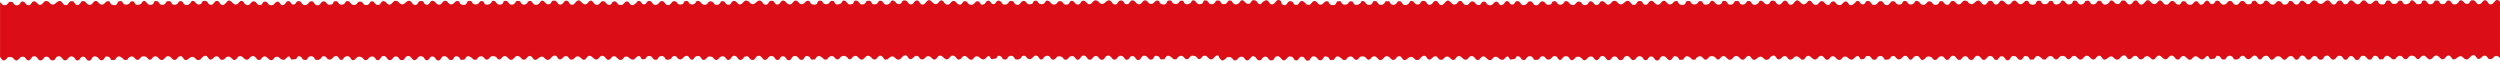 <?xml version="1.0" encoding="UTF-8"?>
<svg id="Capa_2" data-name="Capa 2" xmlns="http://www.w3.org/2000/svg" viewBox="0 0 3753.59 91.04">
  <defs>
    <style>
      .cls-1 {
        fill: #db0e17;
      }
    </style>
  </defs>
  <g id="Capa_1-2" data-name="Capa 1">
    <path class="cls-1" d="M3750.5,0h-2.01c-3.68,1.39-4.5,6.37-8.72,6.6-4.53.24-4.37-5.66-7.97-6.18-5.01-.72-4.67,5.74-9.61,5.9-4.63.16-4.38-5.14-8.12-5.81-6.95-1.25-4.14,4-8.6,5.14-5.9,1.52-6.44-5.19-10.57-5.23-2.86-.04-2.56,1.78-3.82,3.35-2.05,2.58-5.89,3.95-8.8,1.94-2.38-1.63-2.07-4.83-5.46-4.91-4.14-.09-3.1,2.11-5.21,3.96-1.85,1.62-5.06,2.13-7.24.81-1.58-.97-2.09-3.94-3.41-4.52-.94-.42-4.78-.31-5.51.29-.33.26-.65,1.62-1.13,2.23-1.79,2.27-3.66,3.31-6.71,2.69-3.24-.65-3.94-4.99-6.13-5.39-6.03-1.13-4.19,2.02-6.23,4.09-.96.97-3.23,1.47-4.59,1.43-4.92-.11-5.33-6.44-9.54-5.84-2.3.33-1.89,1.68-2.94,3.04-1.87,2.45-6.97,3.99-9.42,1.82-2.25-1.97-.75-4.61-5.36-4.39-3.09.15-2.64,2.72-4.93,4.12-2.04,1.24-5.76,1.36-7.57-.31-2.52-2.33-.81-4.69-6.45-3.96-2.82.37-2.36,3.8-4.38,5.13-2.1,1.38-5.87.9-7.82-.6-2.2-1.7-.99-4.35-4.63-4.52-4.28-.21-4.86,5.3-9.62,5.15-4.84-.14-4.94-6.18-9.56-5.42-3.6.58-4.09,5.99-8.53,5.84-4.58-.14-5.93-6.47-10.34-5.84-4.07.58-3.48,7.02-9.24,5.74-4.11-.91-1.98-6.25-8.55-5.43-3.98.5-3.44,7.16-9.02,5.73-3.56-.92-3.78-5.99-7.84-6.11-5.15-.16-7.31,8.76-13.8,4.12-1.33-.95-2.11-2.78-3.68-3.46-6.98-3-6.79,5.3-12.21,5.2-3.46-.06-4.77-5.37-8.77-5.3-4.59.07-3.38,5.85-8.49,5.8-4.59-.04-4.33-5.33-8.46-5.54-3.32-.17-2.74,1.52-4.19,3.35-1.71,2.16-4.13,2.81-6.84,2-3.06-.92-2.54-5.36-7.84-4.96-3.72.28-3.24,5.3-8.41,5.17-5.17-.13-5.23-5.4-9.35-5.85-3.75-.4-2.84,2.02-5.11,3.85-2.1,1.69-4.73,2.06-7.16.75-2.14-1.14-2.65-4.48-5.31-4.64-.6-.03-2.75.41-3.22.74-.98.7-1.28,3.22-2.41,3.93-.64.4-3.15.84-3.97.85-5,.08-4.21-4.49-8.15-5.06-5.34-.77-4.83,5.71-9.92,5.86-5.27.16-4.84-5.54-8.48-5.91-3.91-.4-3.79,1.11-5.57,3.15-1.75,2-3.73,2.73-6.45,2.37-2.99-.4-3.7-5.18-6.91-5.82-4.98-1-4.61,4.26-7.61,4.94-5.85,1.31-4.63-5.24-9.15-5.05-2.99.13-3.55,3.65-5.43,4.93-1.05.7-2.51.89-3.77,1.32-2.72-.6-3.31-4.78-5.95-5.35-4.93-1.06-5.22,7.32-12.33,5.02-4.24-1.37-2.99-5.68-8.07-5.09-4.09.48-2.55,6.57-8.55,4.85-3.69-1.06-3.86-5.56-8.3-5.25-3.21.22-4.34,4.84-7.31,5.44-5.87,1.17-6.64-5.53-9.66-6.12-3.54-.7-4.27,2.93-6.54,4.42-5.32,3.5-7.6-2.73-11.63-4.87h-2.01c-3.68,1.38-4.5,6.37-8.72,6.59-4.53.25-4.37-5.65-7.97-6.17-5-.73-4.66,5.73-9.61,5.9-4.63.15-4.38-5.14-8.12-5.81-6.94-1.25-4.14,3.99-8.6,5.14-5.9,1.51-6.44-5.19-10.57-5.24-2.85-.03-2.56,1.78-3.82,3.36-2.05,2.57-5.88,3.94-8.8,1.94-2.38-1.63-2.07-4.84-5.46-4.92-4.14-.09-3.1,2.12-5.21,3.97-1.85,1.61-5.06,2.13-7.23.8-1.59-.97-2.09-3.94-3.42-4.52-.94-.41-4.78-.3-5.51.3-.33.26-.65,1.62-1.13,2.23-1.79,2.26-3.66,3.3-6.71,2.69-3.24-.66-3.94-4.99-6.13-5.4-6.03-1.13-4.19,2.03-6.23,4.09-.96.98-3.23,1.47-4.59,1.44-4.92-.11-5.33-6.44-9.54-5.84-2.3.33-1.89,1.68-2.94,3.04-1.87,2.44-6.97,3.98-9.42,1.82-2.24-1.98-.75-4.62-5.35-4.39-3.1.15-2.64,2.71-4.94,4.11-2.04,1.24-5.76,1.36-7.57-.31-2.52-2.32-.81-4.69-6.45-3.95-2.81.36-2.36,3.8-4.38,5.13-2.1,1.38-5.87.9-7.82-.6-2.2-1.7-.99-4.35-4.63-4.53-4.28-.2-4.86,5.3-9.62,5.16-4.84-.15-4.94-6.19-9.56-5.43-3.6.59-4.09,5.99-8.53,5.85-4.57-.15-5.93-6.48-10.34-5.85-4.07.58-3.47,7.03-9.24,5.74-4.1-.91-1.98-6.24-8.55-5.42-3.98.49-3.44,7.16-9.01,5.72-3.56-.91-3.79-5.99-7.85-6.11-5.15-.15-7.31,8.76-13.8,4.13-1.33-.95-2.11-2.79-3.68-3.46-6.98-3-6.79,5.29-12.21,5.2-3.46-.06-4.77-5.37-8.77-5.31-4.59.07-3.38,5.86-8.49,5.81-4.59-.05-4.33-5.34-8.46-5.55-3.32-.17-2.74,1.53-4.19,3.36-1.71,2.16-4.13,2.81-6.84,1.99-3.06-.92-2.54-5.36-7.84-4.95-3.71.28-3.24,5.29-8.41,5.16-5.16-.13-5.23-5.39-9.35-5.84-3.75-.41-2.84,2.02-5.11,3.85-2.1,1.69-4.72,2.06-7.16.75-2.13-1.15-2.65-4.49-5.31-4.64-.6-.04-2.75.4-3.22.74-.97.69-1.28,3.22-2.4,3.92-.64.4-3.15.84-3.98.86-5,.07-4.21-4.5-8.15-5.07-5.34-.77-4.83,5.72-9.91,5.87-5.28.16-4.85-5.55-8.49-5.92-3.91-.4-3.78,1.12-5.57,3.15-1.75,2-3.73,2.74-6.45,2.37-2.99-.4-3.7-5.18-6.91-5.82-4.98-.99-4.61,4.27-7.6,4.94-5.86,1.32-4.64-5.24-9.16-5.04-2.05.08-2.95,1.76-3.93,3.22-1.23.68-2.17,1.8-3.43,2.5-.71.2-1.44.37-2.1.62-.4.03-.82.03-1.3-.04-2.89-.43-3.44-4.82-6.15-5.4-4.93-1.07-5.21,7.32-12.33,5.02-4.23-1.38-2.98-5.69-8.07-5.09-4.09.47-2.54,6.57-8.54,4.85-3.7-1.06-3.86-5.56-8.31-5.25-3.21.22-4.34,4.84-7.31,5.43-5.86,1.18-6.63-5.52-9.65-6.12-3.54-.7-4.28,2.94-6.55,4.43-5.32,3.5-7.6-2.73-11.63-4.88h-2c-3.68,1.39-4.51,6.37-8.73,6.6-4.53.24-4.37-5.66-7.97-6.18-5-.72-4.66,5.74-9.6,5.91-4.64.15-4.38-5.14-8.13-5.82-6.94-1.25-4.14,4-8.6,5.15-5.89,1.51-6.44-5.2-10.57-5.24-2.85-.03-2.56,1.78-3.81,3.35-2.06,2.58-5.89,3.95-8.8,1.95-2.38-1.64-2.07-4.84-5.46-4.92-4.14-.09-3.11,2.11-5.22,3.96-1.85,1.62-5.06,2.13-7.23.81-1.59-.97-2.09-3.94-3.42-4.52-.94-.42-4.77-.31-5.51.29-.32.27-.65,1.62-1.13,2.24-1.78,2.26-3.66,3.3-6.7,2.68-3.25-.65-3.95-4.99-6.13-5.39-6.04-1.13-4.2,2.02-6.24,4.09-.96.97-3.22,1.47-4.58,1.44-4.93-.12-5.33-6.45-9.55-5.84-2.3.33-1.89,1.67-2.93,3.04-1.88,2.44-6.97,3.98-9.43,1.81-2.24-1.97-.74-4.61-5.35-4.39-3.09.15-2.64,2.72-4.94,4.12-2.03,1.24-5.75,1.36-7.57-.31-2.52-2.33-.81-4.69-6.44-3.96-2.82.37-2.36,3.8-4.39,5.13-2.09,1.38-5.87.9-7.81-.6-2.21-1.7-1-4.35-4.63-4.52-4.29-.21-4.87,5.3-9.63,5.15-4.84-.14-4.94-6.18-9.56-5.42-3.6.59-4.09,5.99-8.52,5.85-4.58-.15-5.94-6.48-10.34-5.85-4.08.58-3.48,7.02-9.25,5.74-4.1-.91-1.98-6.25-8.54-5.43-3.99.5-3.44,7.16-9.02,5.73-3.56-.91-3.79-5.99-7.84-6.11-5.16-.15-7.31,8.76-13.81,4.12-1.33-.95-2.1-2.78-3.68-3.46-6.98-3-6.78,5.3-12.21,5.2-3.46-.06-4.77-5.37-8.76-5.3-4.59.07-3.38,5.85-8.5,5.8-4.59-.04-4.32-5.33-8.45-5.54-3.32-.17-2.74,1.52-4.2,3.36-1.71,2.15-4.13,2.8-6.84,1.99-3.06-.92-2.54-5.36-7.84-4.96-3.71.28-3.24,5.3-8.41,5.17-5.16-.13-5.23-5.4-9.34-5.84-3.75-.41-2.84,2.01-5.12,3.85-2.09,1.68-4.72,2.06-7.16.74-2.13-1.14-2.64-4.48-5.3-4.64-.6-.03-2.75.41-3.22.74-.98.7-1.29,3.22-2.41,3.93-.64.4-3.15.84-3.98.85-5,.08-4.21-4.49-8.14-5.06-5.34-.77-4.84,5.71-9.92,5.86-5.27.16-4.84-5.54-8.49-5.91-3.91-.4-3.78,1.12-5.56,3.15-1.76,2-3.73,2.73-6.45,2.37-2.99-.4-3.71-5.18-6.91-5.82-4.98-1-4.61,4.26-7.61,4.94-5.85,1.31-4.64-5.24-9.15-5.05-3,.13-3.56,3.65-5.44,4.93-1.04.71-2.5.89-3.77,1.32-2.71-.6-3.3-4.78-5.95-5.35-4.93-1.06-5.21,7.32-12.32,5.02-4.24-1.37-2.99-5.68-8.08-5.09-4.09.48-2.54,6.57-8.54,4.85-3.7-1.05-3.86-5.56-8.3-5.25-3.22.22-4.35,4.85-7.32,5.44-5.86,1.17-6.63-5.53-9.65-6.12-3.54-.7-4.28,2.93-6.55,4.43-5.31,3.49-7.6-2.74-11.63-4.88h-2c-3.68,1.38-4.51,6.37-8.73,6.59-4.52.25-4.37-5.65-7.96-6.17-5.01-.73-4.67,5.73-9.61,5.9-4.63.16-4.38-5.14-8.13-5.81-6.94-1.25-4.14,4-8.6,5.14-5.89,1.51-6.44-5.19-10.57-5.24-2.85-.03-2.56,1.78-3.81,3.36-2.06,2.58-5.89,3.94-8.8,1.94-2.38-1.63-2.07-4.84-5.46-4.91-4.14-.1-3.1,2.11-5.22,3.96-1.85,1.61-5.05,2.13-7.23.8-1.59-.97-2.09-3.94-3.42-4.52-.93-.41-4.77-.3-5.51.3-.32.26-.65,1.62-1.13,2.23-1.78,2.27-3.65,3.3-6.7,2.69-3.25-.66-3.95-4.99-6.13-5.4-6.04-1.13-4.2,2.03-6.24,4.09-.96.98-3.22,1.47-4.58,1.44-4.93-.11-5.33-6.44-9.54-5.84-2.3.33-1.9,1.68-2.94,3.04-1.87,2.44-6.97,3.99-9.43,1.82-2.24-1.98-.74-4.61-5.35-4.39-3.09.15-2.64,2.71-4.94,4.11-2.03,1.24-5.75,1.36-7.57-.31-2.52-2.32-.81-4.69-6.44-3.95-2.82.37-2.36,3.8-4.38,5.13-2.1,1.38-5.87.9-7.82-.6-2.21-1.7-1-4.35-4.63-4.53-4.29-.2-4.87,5.3-9.63,5.16-4.83-.15-4.93-6.18-9.56-5.43-3.59.59-4.09,5.99-8.52,5.85-4.58-.15-5.93-6.48-10.34-5.85-4.08.58-3.48,7.03-9.25,5.74-4.1-.91-1.97-6.24-8.54-5.42-3.99.49-3.44,7.16-9.02,5.72-1.68-.43-2.62-1.78-3.56-3.11v-2.03c-.96-.95-1.96-1.88-3.09-2.48h-2.01c-2.7,1.02-3.86,3.97-5.96,5.56-.07.05-.14.1-.21.16-.71.49-1.53.83-2.55.88-4.53.24-4.37-5.66-7.97-6.18-1.68-.24-2.76.33-3.64,1.2-2.42.53-3.55,3.11-5.42,4.63-.18.03-.35.06-.55.06-4.63.16-4.38-5.14-8.12-5.81-4.09-.73-4.8.78-5.6,2.38-.72.58-1.21,1.4-1.72,2.22-.35.23-.76.41-1.28.55-5.9,1.52-6.44-5.19-10.57-5.23-2.2-.03-2.53,1.04-3.14,2.24-.67.37-.91,1.02-1.29,1.77-2.14,2.13-5.55,3.1-8.19,1.27-2.38-1.63-2.07-4.83-5.46-4.91-4.14-.09-3.1,2.11-5.21,3.96-1.85,1.62-5.06,2.13-7.24.81-1.58-.97-2.09-3.94-3.41-4.52-.94-.42-4.78-.31-5.51.29-.33.26-.65,1.62-1.13,2.23-1.79,2.27-3.66,3.31-6.71,2.69-3.24-.65-3.94-4.99-6.13-5.39-6.03-1.13-4.19,2.02-6.23,4.09-.96.97-3.23,1.47-4.59,1.43-4.92-.11-5.33-6.44-9.54-5.84-2.3.33-1.89,1.68-2.94,3.04-1.87,2.45-6.97,3.99-9.42,1.82-2.25-1.97-.75-4.61-5.36-4.39-3.09.15-2.64,2.72-4.93,4.12-2.04,1.24-5.76,1.36-7.57-.31-2.52-2.33-.81-4.69-6.45-3.96-2.82.37-2.36,3.8-4.38,5.13-2.1,1.38-5.87.9-7.82-.6-2.2-1.7-.99-4.35-4.63-4.52-4.28-.21-4.86,5.3-9.62,5.15-4.84-.14-4.94-6.18-9.56-5.42-3.6.58-4.09,5.99-8.53,5.84-4.58-.14-5.93-6.47-10.34-5.84-4.07.58-3.48,7.02-9.24,5.74-4.11-.91-1.98-6.25-8.55-5.43-3.98.5-3.44,7.16-9.02,5.73-3.56-.92-3.78-5.99-7.84-6.11-5.15-.16-7.31,8.76-13.8,4.12-1.33-.95-2.11-2.78-3.68-3.46-6.98-3-6.79,5.3-12.21,5.2-3.46-.06-4.77-5.37-8.77-5.3-4.59.07-3.38,5.85-8.49,5.8-4.59-.04-4.33-5.33-8.46-5.54-3.32-.17-2.74,1.52-4.19,3.35-1.71,2.16-4.13,2.81-6.84,2-3.06-.92-2.54-5.36-7.84-4.96-3.72.28-3.24,5.3-8.41,5.17-5.17-.13-5.23-5.4-9.35-5.85-3.75-.4-2.84,2.02-5.11,3.85-2.1,1.69-4.73,2.06-7.16.75-2.14-1.14-2.65-4.48-5.31-4.64-.6-.03-2.75.41-3.22.74-.98.7-1.28,3.22-2.41,3.93-.64.4-3.15.84-3.97.85-5,.08-4.21-4.49-8.15-5.06-5.34-.77-4.83,5.71-9.92,5.86-5.27.16-4.84-5.54-8.48-5.91-3.91-.4-3.79,1.11-5.57,3.15-1.75,2-3.73,2.73-6.45,2.37-2.99-.4-3.7-5.18-6.91-5.82-4.98-1-4.61,4.26-7.61,4.94-5.85,1.31-4.63-5.24-9.15-5.05-2.99.13-3.55,3.65-5.43,4.93-1.05.7-2.51.89-3.77,1.32-2.72-.6-3.31-4.78-5.95-5.35-4.93-1.06-5.22,7.32-12.33,5.02-4.24-1.37-2.99-5.68-8.07-5.09-4.09.48-2.55,6.57-8.55,4.85-3.69-1.06-3.86-5.56-8.3-5.25-3.21.22-4.34,4.84-7.31,5.44-5.87,1.17-6.64-5.53-9.66-6.12-3.54-.7-4.27,2.93-6.54,4.42-5.32,3.5-7.6-2.73-11.63-4.87h-2.01c-3.68,1.38-4.5,6.37-8.72,6.59-4.53.25-4.37-5.65-7.97-6.17-5-.73-4.66,5.73-9.61,5.9-4.63.15-4.38-5.14-8.12-5.81-6.94-1.25-4.14,3.99-8.6,5.14-5.9,1.51-6.44-5.19-10.57-5.24-2.85-.03-2.56,1.78-3.82,3.36-2.05,2.57-5.88,3.94-8.8,1.94-2.38-1.63-2.07-4.84-5.46-4.92-4.14-.09-3.1,2.12-5.21,3.97-1.85,1.61-5.06,2.13-7.23.8-1.59-.97-2.09-3.94-3.42-4.52-.94-.41-4.78-.3-5.51.3-.33.26-.65,1.62-1.13,2.23-1.79,2.26-3.66,3.3-6.71,2.69-3.24-.66-3.94-4.99-6.13-5.4-6.03-1.13-4.19,2.03-6.23,4.09-.96.98-3.23,1.47-4.59,1.44-4.92-.11-5.33-6.44-9.54-5.84-2.3.33-1.89,1.68-2.94,3.04-1.87,2.44-6.97,3.98-9.42,1.82-2.24-1.98-.75-4.62-5.35-4.39-3.1.15-2.64,2.71-4.94,4.11-2.04,1.24-5.76,1.36-7.57-.31-2.52-2.32-.81-4.69-6.45-3.95-2.81.36-2.36,3.8-4.38,5.13-2.1,1.38-5.87.9-7.82-.6-2.2-1.7-.99-4.35-4.63-4.53-4.28-.2-4.86,5.3-9.62,5.16-4.84-.15-4.94-6.19-9.56-5.43-3.6.59-4.09,5.99-8.53,5.85-4.57-.15-5.93-6.48-10.34-5.85-4.07.58-3.47,7.03-9.24,5.74-4.1-.91-1.98-6.24-8.55-5.42-3.98.49-3.44,7.16-9.01,5.72-3.56-.91-3.79-5.99-7.85-6.11-5.15-.15-7.31,8.76-13.8,4.13-1.33-.95-2.11-2.79-3.68-3.46-6.98-3-6.79,5.29-12.21,5.2-3.46-.06-4.77-5.37-8.77-5.31-4.59.07-3.38,5.86-8.49,5.81-4.59-.05-4.33-5.34-8.46-5.55-3.32-.17-2.74,1.53-4.19,3.36-1.71,2.16-4.13,2.81-6.84,1.99-3.06-.92-2.54-5.36-7.84-4.95-3.71.28-3.24,5.29-8.41,5.16-5.16-.13-5.23-5.39-9.35-5.84-3.75-.41-2.84,2.02-5.11,3.85-2.1,1.69-4.72,2.06-7.16.75-2.13-1.15-2.65-4.49-5.31-4.64-.6-.04-2.75.4-3.22.74-.97.69-1.28,3.22-2.4,3.92-.64.4-3.15.84-3.98.86-5,.07-4.21-4.5-8.15-5.07-5.34-.77-4.83,5.72-9.91,5.87-5.28.16-4.85-5.55-8.49-5.92-3.91-.4-3.78,1.12-5.57,3.15-1.75,2-3.73,2.74-6.45,2.37-2.99-.4-3.7-5.18-6.91-5.82-4.98-.99-4.61,4.27-7.6,4.94-5.86,1.32-4.64-5.24-9.16-5.04-2.05.08-2.95,1.76-3.93,3.22-1.23.68-2.17,1.8-3.43,2.5-.71.2-1.44.37-2.1.62-.4.03-.82.03-1.3-.04-2.89-.43-3.44-4.82-6.15-5.4-4.93-1.07-5.21,7.32-12.33,5.02-4.23-1.38-2.98-5.69-8.07-5.09-4.09.47-2.54,6.57-8.54,4.85-3.7-1.06-3.86-5.56-8.31-5.25-3.21.22-4.34,4.84-7.31,5.43-5.86,1.18-6.63-5.52-9.65-6.12-3.54-.7-4.28,2.94-6.55,4.43-5.32,3.5-7.6-2.73-11.63-4.88h-2c-3.68,1.39-4.51,6.37-8.73,6.6-4.53.24-4.37-5.66-7.97-6.18-5-.72-4.66,5.74-9.6,5.91-4.64.15-4.38-5.14-8.13-5.82-6.94-1.25-4.14,4-8.6,5.15-5.89,1.51-6.44-5.2-10.57-5.24-2.85-.03-2.56,1.78-3.81,3.35-2.06,2.58-5.89,3.95-8.8,1.95-2.38-1.64-2.07-4.84-5.46-4.92-4.14-.09-3.11,2.11-5.22,3.96-1.85,1.62-5.06,2.13-7.23.81-1.59-.97-2.09-3.94-3.42-4.52-.94-.42-4.77-.31-5.51.29-.32.27-.65,1.62-1.13,2.24-1.78,2.26-3.66,3.3-6.7,2.68-3.25-.65-3.95-4.99-6.13-5.39-6.04-1.13-4.2,2.02-6.24,4.09-.96.97-3.22,1.47-4.58,1.44-4.93-.12-5.33-6.45-9.55-5.84-2.3.33-1.89,1.67-2.93,3.04-1.88,2.44-6.97,3.98-9.43,1.81-2.24-1.97-.74-4.61-5.35-4.39-3.09.15-2.64,2.72-4.94,4.12-2.03,1.24-5.75,1.36-7.57-.31-2.52-2.33-.81-4.69-6.44-3.96-2.82.37-2.36,3.8-4.39,5.13-2.09,1.38-5.87.9-7.81-.6-2.21-1.7-1-4.35-4.63-4.52-4.29-.21-4.87,5.3-9.63,5.15-4.84-.14-4.94-6.18-9.56-5.42-3.6.59-4.09,5.99-8.52,5.85-4.58-.15-5.94-6.48-10.34-5.85-4.08.58-3.48,7.02-9.25,5.74-4.1-.91-1.98-6.25-8.54-5.43-3.99.5-3.44,7.16-9.02,5.73-3.56-.91-3.79-5.99-7.84-6.11-5.16-.15-7.31,8.76-13.81,4.12-1.33-.95-2.1-2.78-3.68-3.46-6.98-3-6.78,5.3-12.21,5.2-3.46-.06-4.77-5.37-8.76-5.3-4.59.07-3.38,5.85-8.5,5.8-4.59-.04-4.32-5.33-8.45-5.54-3.32-.17-2.74,1.52-4.2,3.36-1.71,2.15-4.13,2.8-6.84,1.99-3.06-.92-2.54-5.36-7.84-4.96-3.71.28-3.24,5.3-8.41,5.17-5.16-.13-5.23-5.4-9.34-5.84-3.75-.41-2.84,2.01-5.12,3.85-2.09,1.68-4.72,2.06-7.16.74-2.13-1.14-2.64-4.48-5.3-4.64-.6-.03-2.75.41-3.22.74-.98.7-1.29,3.22-2.41,3.93-.64.4-3.15.84-3.98.85-5,.08-4.21-4.49-8.14-5.06-5.34-.77-4.84,5.71-9.92,5.86-5.27.16-4.84-5.54-8.49-5.91-3.91-.4-3.78,1.12-5.56,3.15-1.76,2-3.73,2.73-6.45,2.37-2.99-.4-3.71-5.18-6.91-5.82-4.98-1-4.61,4.26-7.61,4.94-5.85,1.31-4.64-5.24-9.15-5.05-3,.13-3.56,3.65-5.44,4.93-1.04.71-2.5.89-3.77,1.32-2.71-.6-3.3-4.78-5.95-5.35-4.93-1.06-5.21,7.32-12.32,5.02-4.24-1.37-2.99-5.68-8.08-5.09-4.09.48-2.54,6.57-8.54,4.85-3.7-1.05-3.86-5.56-8.3-5.25-3.22.22-4.35,4.85-7.32,5.44-5.86,1.17-6.63-5.53-9.65-6.12-3.54-.7-4.28,2.93-6.55,4.43-5.31,3.49-7.6-2.74-11.63-4.88h-2c-3.68,1.38-4.51,6.37-8.73,6.59-4.52.25-4.37-5.65-7.96-6.17-5.01-.73-4.67,5.73-9.61,5.9-4.63.16-4.38-5.14-8.13-5.81-6.94-1.25-4.14,4-8.6,5.14-5.89,1.51-6.44-5.19-10.57-5.24-2.85-.03-2.56,1.78-3.81,3.36-2.06,2.58-5.89,3.94-8.8,1.94-2.38-1.63-2.07-4.84-5.46-4.91-4.14-.1-3.1,2.11-5.22,3.96-1.85,1.61-5.05,2.13-7.23.8-1.59-.97-2.09-3.94-3.42-4.52-.93-.41-4.77-.3-5.51.3-.32.26-.65,1.62-1.13,2.23-1.78,2.27-3.65,3.3-6.7,2.69-3.25-.66-3.95-4.99-6.13-5.4-6.04-1.13-4.2,2.03-6.24,4.09-.96.98-3.22,1.47-4.58,1.44-4.93-.11-5.33-6.44-9.54-5.84-2.3.33-1.9,1.68-2.94,3.04-1.87,2.44-6.97,3.99-9.43,1.82-2.24-1.98-.74-4.61-5.35-4.39-3.09.15-2.64,2.71-4.94,4.11-2.03,1.24-5.75,1.36-7.57-.31-2.52-2.32-.81-4.69-6.44-3.95-2.82.37-2.36,3.8-4.38,5.13-2.1,1.38-5.87.9-7.82-.6-2.21-1.7-1-4.35-4.63-4.53-4.29-.2-4.87,5.3-9.63,5.16-4.83-.15-4.93-6.18-9.56-5.43-3.59.59-4.09,5.99-8.52,5.85-4.58-.15-5.93-6.48-10.34-5.85-4.08.58-3.48,7.03-9.25,5.74-4.1-.91-1.97-6.24-8.54-5.42-3.99.49-3.44,7.16-9.02,5.72-3.56-.91-3.79-5.99-7.84-6.11-5.15-.15-7.31,8.76-13.8,4.13-1.33-.95-2.11-2.79-3.69-3.46-6.97-3-6.78,5.29-12.21,5.2-3.46-.06-4.76-5.37-8.76-5.31-4.59.07-3.38,5.86-8.49,5.81-4.59-.05-4.33-5.34-8.46-5.55-3.32-.16-2.74,1.53-4.2,3.36-1.71,2.16-4.13,2.81-6.84,1.99-3.06-.92-2.54-5.35-7.84-4.95-3.71.28-3.24,5.29-8.4,5.16-3.86-.09-4.88-3.06-6.86-4.73v82.53c2.46,2.03,3.17,6.85,7.55,4.41,3.61-2,2.68-5.46,8.96-4.39,4.58.77,4.47,5.59,8.51,4.99,3.37-.5,3.91-5.39,8.84-5.52,5.52-.14,4.51,5.67,8.82,5.5,4.46-.17,3.96-6.44,8.84-6.29,5.18.17,4.87,6.96,10.03,6.29,3.94-.52,3.69-6.92,9.87-5.31,3.28.86,2.89,5.61,7.84,5.34,4.2-.23,3.55-4.69,7.19-5.94,6.05-2.08,6.82,5.6,10.92,5.88,5.2.36,5.19-8.59,12.54-5.24,3.1,1.41,2.92,6.55,7.71,5.07,3.02-.93,2.71-6.05,7.7-5.25,3.73.61,3.86,4.35,6.73,5.81h2.41c3.48-.85,3.13-5.85,7.01-6.3,6.5-.75,6.26,5.79,10.9,5.86,4.74.08,3.85-5.72,7.58-5.89,1.06-.04,3.5.64,4.36,1.26,1.4,1.02,1.78,3.99,3.27,4.27l5.16-.37c3.76-6.87,6.43-6.3,11.93-1.82.48.39.64,1.15,1.06,1.41,1.32.81,4.46,1.05,5.63-.13.35-.35.43-1.15.91-1.67,2.35-2.51,5.11-3.84,8.4-1.94,2.43,1.41,2.22,4.24,5.86,4.13,2.97-.09,3.32-2.66,5.41-4.17,2.34-1.7,6.44-1.29,8.64.59,1.24,1.05,1.86,3.27,4.07,3.41,4.55.28,3.5-5.77,9.59-5,3.12.39,4.8,5.5,8.42,5.52,5.25.04,5.67-8.5,12.37-5.06,2.62,1.35,3.42,4.79,6.97,4.9,3.44.1,4.12-3.58,6.42-4.92,5.7-3.33,6.61,4.48,9.59,5.04,4.44.83,6.18-4.79,10.82-4.75,4.64.04,4.63,5.81,10.36,4.65,3.22-.65,4.52-6.24,9.32-6.22,3.97.03,3.59,5.43,7.37,5.69,4.25.3,4.72-5.17,9.5-4.92,4.03.21,3.92,4.47,6.51,5.04,5.71,1.27,5.7-3.47,9.33-4.45,5.59-1.49,7.03,5.3,11.02,4.92,3.9-.37,3.88-6.06,8.45-5.92,4.17.14,5.58,5.66,10.05,5.53,3.94-.11,4.33-5.48,8.83-5.52,4.48-.04,5.24,5.41,8.48,5.87,3.93.57,4.27-2.96,6.6-4.49,5.41-3.54,7.5,4.33,11.95,4.8,4.44.47,4.32-4.71,8.28-5.05,4.43-.38,4.45,2.08,7.51,3.71,6.31,3.34,6.78-3.68,11.55-4.44.22.16.43.34.64.55,2.21,2.32,1.39,5.57,6.42,3.9.17-.06.35-.15.52-.27,3.91,1.01,3.89-2.41,5.98-4.32,1.46-.09,3.11.17,4.15.87,2.68,1.81,1.56,4.66,6.43,4.74,3.62.07,2.71-2.07,4.79-3.98,2.71-2.48,6.35-2.19,8.65.61.52.63,1.35,2.6,1.73,2.83,1.33.86,5.44.42,6.86-.33,1.74-.92,2.64-4.27,4.88-4.65,5.79-.96,4.96,5.07,10.03,5,4.52-.07,4.84-5.35,9.22-5.35,4.67,0,4.43,5.39,7.68,5.8,2.9.37,2.92-1.58,4.37-3.14,1.91-2.05,3.84-2.85,6.73-2.27,3.88.78,3.93,8.06,9.11,5.18,3.61-2.01,2.68-5.46,8.96-4.4,4.57.78,4.47,5.6,8.51,5,3.37-.5,3.91-5.39,8.84-5.52,5.52-.15,4.51,5.67,8.82,5.5,4.45-.18,3.96-6.45,8.84-6.29,5.17.16,4.87,6.95,10.03,6.28,3.94-.51,3.68-6.91,9.87-5.3,3.28.85,2.89,5.61,7.84,5.33,4.2-.23,3.54-4.69,7.19-5.94,6.05-2.08,6.82,5.61,10.92,5.89,5.2.36,5.19-8.6,12.54-5.25,3.1,1.41,2.92,6.55,7.71,5.08,3.02-.93,2.7-6.06,7.69-5.25,3.74.6,3.86,4.35,6.74,5.81h2.41c3.48-.86,3.13-5.86,7-6.3,6.51-.75,6.27,5.79,10.91,5.86,4.73.07,3.85-5.72,7.58-5.89,1.06-.05,3.5.63,4.36,1.26,1.4,1.02,1.78,3.99,3.27,4.26l5.16-.36c3.76-6.87,6.43-6.3,11.93-1.83.48.39.64,1.16,1.06,1.41,1.32.81,4.46,1.06,5.63-.13.35-.35.42-1.15.91-1.66,2.34-2.51,5.11-3.85,8.4-1.94,2.42,1.41,2.22,4.23,5.86,4.13,2.97-.09,3.32-2.66,5.4-4.18,2.35-1.7,6.44-1.28,8.65.59,1.24,1.05,1.86,3.28,4.07,3.42,4.55.28,3.5-5.77,9.59-5.01,3.12.39,4.8,5.5,8.42,5.53,5.25.04,5.67-8.5,12.37-5.06,2.62,1.35,3.42,4.79,6.97,4.89,3.44.1,4.12-3.57,6.41-4.91,5.71-3.34,6.62,4.47,9.6,5.03,4.44.84,6.18-4.78,10.82-4.75,4.64.04,4.63,5.81,10.36,4.66,3.22-.65,4.52-6.25,9.32-6.22,3.96.02,3.59,5.42,7.37,5.69,4.25.3,4.72-5.18,9.5-4.93,4.03.21,3.92,4.47,6.51,5.05,5.7,1.27,5.7-3.48,9.33-4.45,5.59-1.5,7.03,5.29,11.02,4.91,3.9-.37,3.88-6.06,8.45-5.91,4.17.13,5.57,5.66,10.04,5.53,3.95-.12,4.34-5.49,8.83-5.53,4.49-.04,5.25,5.41,8.48,5.88,3.94.56,4.28-2.96,6.61-4.49,5.41-3.55,7.5,4.32,11.95,4.8,4.44.47,4.32-4.71,8.28-5.05,4.43-.39,4.44,2.08,7.51,3.7,6.41,3.4,6.78-3.92,11.78-4.48.54-.07,1-.07,1.42-.04.25.18.51.38.75.63,2.21,2.32,1.38,5.57,6.41,3.91.07-.03.14-.06.21-.09,2.25-.1,2.68-2.33,4.03-3.98.19-.11.37-.2.57-.26,1.67-.51,4.37-.39,5.84.61,2.68,1.8,1.57,4.65,6.44,4.74,3.61.06,2.71-2.07,4.79-3.98,2.71-2.49,6.35-2.2,8.65.6.52.63,1.35,2.6,1.72,2.84,1.33.85,5.45.41,6.87-.34,1.73-.92,2.63-4.27,4.88-4.64,5.79-.97,4.95,5.07,10.03,4.99,4.52-.06,4.84-5.35,9.22-5.35,4.67,0,4.42,5.4,7.68,5.81,2.89.36,2.91-1.58,4.37-3.15,1.9-2.04,3.84-2.84,6.73-2.26,3.87.78,3.92,8.06,9.1,5.17,3.61-2.01,2.68-5.46,8.97-4.39,4.57.77,4.47,5.59,8.51,4.99,3.36-.5,3.91-5.39,8.84-5.52,5.52-.14,4.51,5.67,8.82,5.5,4.45-.18,3.96-6.44,8.84-6.29,5.17.17,4.86,6.96,10.03,6.28,3.93-.51,3.68-6.91,9.87-5.3,3.28.86,2.88,5.61,7.84,5.34,4.2-.23,3.54-4.7,7.18-5.95,6.06-2.07,6.83,5.61,10.92,5.89,5.21.36,5.2-8.59,12.55-5.25,3.1,1.41,2.91,6.56,7.71,5.08,3.02-.93,2.7-6.05,7.69-5.25,3.74.61,3.86,4.35,6.74,5.81h2.41c3.48-.85,3.13-5.86,7-6.3,6.51-.75,6.26,5.79,10.91,5.86,4.73.08,3.85-5.72,7.58-5.89,1.05-.04,3.49.63,4.35,1.26,1.4,1.02,1.78,3.99,3.28,4.27l5.15-.37c3.76-6.87,6.43-6.3,11.94-1.82.47.39.64,1.15,1.06,1.41,1.31.81,4.46,1.05,5.63-.13.35-.35.42-1.15.9-1.67,2.35-2.51,5.11-3.85,8.41-1.94,2.42,1.41,2.22,4.24,5.86,4.13,2.97-.09,3.32-2.66,5.4-4.17,2.34-1.7,6.44-1.29,8.65.58,1.24,1.06,1.85,3.28,4.07,3.42,4.54.28,3.49-5.77,9.59-5.01,3.12.39,4.79,5.51,8.42,5.53,5.25.04,5.67-8.5,12.37-5.06,2.62,1.35,3.42,4.79,6.97,4.9,3.43.1,4.12-3.58,6.41-4.92,5.7-3.33,6.61,4.47,9.6,5.04,4.44.83,6.18-4.79,10.82-4.75s4.63,5.81,10.36,4.65c3.22-.65,4.52-6.24,9.31-6.22,3.97.02,3.6,5.43,7.38,5.69,4.24.3,4.72-5.17,9.49-4.92,4.04.21,3.93,4.47,6.51,5.04,5.71,1.27,5.7-3.47,9.33-4.45,5.6-1.49,7.04,5.3,11.03,4.92,3.9-.37,3.88-6.06,8.44-5.92,4.18.14,5.58,5.66,10.05,5.53,3.94-.11,4.33-5.48,8.83-5.52,4.49-.04,5.25,5.41,8.48,5.87,3.94.57,4.28-2.96,6.61-4.49,5.4-3.54,7.5,4.33,11.95,4.8,4.43.47,4.32-4.71,8.28-5.05,4.42-.38,4.44,2.08,7.51,3.71,6.31,3.34,6.77-3.68,11.55-4.44.21.16.43.34.63.55,2.22,2.32,1.39,5.57,6.42,3.9.18-.06.35-.15.53-.27,3.91,1.01,3.89-2.41,5.97-4.33,1.47-.08,3.11.18,4.15.88,2.68,1.8,1.57,4.65,6.44,4.74,3.61.07,2.7-2.07,4.79-3.98,2.71-2.48,6.35-2.19,8.65.61.52.63,1.35,2.59,1.72,2.83,1.33.86,5.45.42,6.87-.33,1.73-.92,2.63-4.28,4.88-4.65,5.79-.97,4.95,5.07,10.03,5,4.52-.07,4.83-5.35,9.22-5.35,4.66-.01,4.42,5.39,7.67,5.8,2.9.37,2.92-1.58,4.38-3.14,1.9-2.05,3.84-2.85,6.73-2.27,3.87.78,3.92,8.06,9.1,5.18,3.61-2.01,2.68-5.46,8.96-4.4,4.58.77,4.47,5.6,8.51,5,3.37-.5,3.92-5.4,8.85-5.52,5.52-.15,4.5,5.67,8.82,5.5,4.45-.18,3.95-6.45,8.84-6.29,5.17.16,4.86,6.95,10.03,6.28,3.93-.51,3.68-6.91,9.87-5.3,3.28.85,2.88,5.61,7.84,5.33,4.2-.23,3.54-4.69,7.18-5.94,6.06-2.08,6.83,5.61,10.92,5.89,5.21.36,5.19-8.6,12.55-5.25,3.09,1.41,2.91,6.55,7.7,5.08,3.02-.93,2.71-6.06,7.7-5.25,3.73.6,3.86,4.34,6.74,5.81h2.41c3.47-.86,3.12-5.86,7-6.3,6.51-.75,6.26,5.79,10.91,5.86,4.73.07,3.85-5.73,7.57-5.89,1.06-.05,3.5.63,4.36,1.25,1.4,1.03,1.78,4,3.28,4.27l5.15-.37c3.76-6.87,6.43-6.29,11.93-1.82.48.39.65,1.16,1.06,1.41,1.32.81,4.47,1.06,5.64-.13.34-.35.42-1.15.9-1.66,2.35-2.51,5.11-3.85,8.4-1.94,2.43,1.4,2.23,4.23,5.87,4.13,2.97-.09,3.31-2.66,5.4-4.18,2.34-1.7,6.44-1.28,8.65.59,1.24,1.05,1.85,3.28,4.07,3.41,4.54.29,3.49-5.76,9.59-5,3.11.39,4.79,5.5,8.41,5.53,5.09.03,5.65-7.95,11.73-5.36v1.82c2.46,2.03,3.17,6.85,7.55,4.41.73-.4,1.26-.86,1.72-1.33,1.27-.54,2.07-1.73,2.92-2.82.93-.44,2.22-.6,4.33-.24,4.58.77,4.47,5.59,8.51,4.99,3.37-.5,3.91-5.39,8.84-5.52,5.52-.14,4.51,5.67,8.82,5.5,1.77-.07,2.75-1.09,3.6-2.3,1.27-.94,2.32-2.54,3.69-3.79.45-.15.95-.22,1.54-.21,5.18.17,4.87,6.96,10.03,6.29,3.94-.52,3.69-6.92,9.87-5.31,3.28.86,2.89,5.61,7.84,5.34,4.2-.23,3.55-4.69,7.19-5.94,6.05-2.08,6.82,5.6,10.92,5.88,5.2.36,5.19-8.59,12.54-5.24,3.1,1.41,2.92,6.55,7.71,5.07,3.02-.93,2.71-6.05,7.7-5.25,3.73.61,3.86,4.35,6.73,5.81h2.41c3.48-.85,3.13-5.85,7.01-6.3,6.5-.75,6.26,5.79,10.9,5.86,4.74.08,3.85-5.72,7.58-5.89,1.06-.04,3.5.64,4.36,1.26,1.4,1.02,1.78,3.99,3.27,4.27l5.16-.37c3.76-6.87,6.43-6.3,11.93-1.82.48.39.64,1.15,1.06,1.41,1.32.81,4.46,1.05,5.63-.13.35-.35.43-1.15.91-1.67,2.35-2.51,5.11-3.84,8.4-1.94,2.43,1.41,2.22,4.24,5.86,4.13,2.97-.09,3.32-2.66,5.41-4.17,2.34-1.7,6.44-1.29,8.64.59,1.24,1.05,1.86,3.27,4.07,3.41,4.55.28,3.5-5.77,9.59-5,3.12.39,4.8,5.5,8.42,5.52,5.25.04,5.67-8.5,12.37-5.06,2.62,1.35,3.42,4.79,6.97,4.9,3.44.1,4.12-3.58,6.42-4.92,5.7-3.33,6.61,4.48,9.59,5.04,4.44.83,6.18-4.79,10.82-4.75,4.64.04,4.63,5.81,10.36,4.65,3.22-.65,4.52-6.24,9.32-6.22,3.97.03,3.59,5.43,7.37,5.69,4.25.3,4.72-5.17,9.5-4.92,4.03.21,3.92,4.47,6.51,5.04,5.71,1.27,5.7-3.47,9.33-4.45,5.59-1.49,7.03,5.3,11.02,4.92,3.9-.37,3.88-6.06,8.45-5.92,4.17.14,5.58,5.66,10.05,5.53,3.94-.11,4.33-5.48,8.83-5.52,4.48-.04,5.24,5.41,8.48,5.87,3.93.57,4.27-2.96,6.6-4.49,5.41-3.54,7.5,4.33,11.95,4.8,4.44.47,4.32-4.71,8.28-5.05,4.43-.38,4.45,2.08,7.51,3.71,6.31,3.34,6.78-3.68,11.55-4.44.22.16.43.34.64.55,2.21,2.32,1.39,5.57,6.42,3.9.17-.06.35-.15.52-.27,3.91,1.01,3.89-2.41,5.98-4.32,1.46-.09,3.11.17,4.15.87,2.68,1.81,1.56,4.66,6.43,4.74,3.62.07,2.71-2.07,4.79-3.98,2.71-2.48,6.35-2.19,8.65.61.52.63,1.35,2.6,1.73,2.83,1.33.86,5.44.42,6.86-.33,1.74-.92,2.64-4.27,4.88-4.65,5.79-.96,4.96,5.07,10.03,5,4.52-.07,4.84-5.35,9.22-5.35,4.67,0,4.43,5.39,7.68,5.8,2.9.37,2.92-1.58,4.37-3.14,1.91-2.05,3.84-2.85,6.73-2.27,3.88.78,3.93,8.06,9.11,5.18,3.61-2.01,2.68-5.46,8.96-4.4,4.57.78,4.47,5.6,8.51,5,3.37-.5,3.91-5.39,8.84-5.52,5.52-.15,4.51,5.67,8.82,5.5,4.45-.18,3.96-6.45,8.84-6.29,5.17.16,4.87,6.95,10.03,6.28,3.94-.51,3.68-6.91,9.87-5.3,3.28.85,2.89,5.61,7.84,5.33,4.2-.23,3.54-4.69,7.19-5.94,6.05-2.08,6.82,5.61,10.92,5.89,5.2.36,5.19-8.6,12.54-5.25,3.1,1.41,2.92,6.55,7.71,5.08,3.02-.93,2.7-6.06,7.69-5.25,3.74.6,3.86,4.35,6.74,5.81h2.41c3.48-.86,3.13-5.86,7-6.3,6.51-.75,6.27,5.79,10.91,5.86,4.73.07,3.85-5.72,7.58-5.89,1.06-.05,3.5.63,4.36,1.26,1.4,1.02,1.78,3.99,3.27,4.26l5.16-.36c3.76-6.87,6.43-6.3,11.93-1.83.48.39.64,1.16,1.06,1.41,1.32.81,4.46,1.06,5.63-.13.35-.35.42-1.15.91-1.66,2.34-2.51,5.11-3.85,8.4-1.94,2.42,1.41,2.22,4.23,5.86,4.13,2.97-.09,3.32-2.66,5.4-4.18,2.35-1.7,6.44-1.28,8.65.59,1.24,1.05,1.86,3.28,4.07,3.42,4.55.28,3.5-5.77,9.59-5.01,3.12.39,4.8,5.5,8.42,5.53,5.25.04,5.67-8.5,12.37-5.06,2.62,1.35,3.42,4.79,6.97,4.89,3.44.1,4.12-3.57,6.41-4.91,5.71-3.34,6.62,4.47,9.6,5.03,4.44.84,6.18-4.78,10.82-4.75,4.64.04,4.63,5.81,10.36,4.66,3.22-.65,4.52-6.25,9.32-6.22,3.96.02,3.59,5.42,7.37,5.69,4.25.3,4.72-5.18,9.5-4.93,4.03.21,3.92,4.47,6.51,5.05,5.7,1.27,5.7-3.48,9.33-4.45,5.59-1.5,7.03,5.29,11.02,4.91,3.9-.37,3.88-6.06,8.45-5.91,4.17.13,5.57,5.66,10.04,5.53,3.95-.12,4.34-5.49,8.83-5.53,4.49-.04,5.25,5.41,8.48,5.88,3.94.56,4.28-2.96,6.61-4.49,5.41-3.55,7.5,4.32,11.95,4.8,4.44.47,4.32-4.71,8.28-5.05,4.43-.39,4.44,2.08,7.51,3.7,6.41,3.4,6.78-3.92,11.78-4.48.54-.07,1-.07,1.42-.04.25.18.51.38.75.63,2.21,2.32,1.38,5.57,6.41,3.91.07-.03.14-.06.21-.09,2.25-.1,2.68-2.33,4.03-3.98.19-.11.37-.2.57-.26,1.67-.51,4.37-.39,5.84.61,2.68,1.8,1.57,4.65,6.44,4.74,3.61.06,2.71-2.07,4.79-3.98,2.71-2.49,6.35-2.2,8.65.6.52.63,1.35,2.6,1.72,2.84,1.33.85,5.45.41,6.87-.34,1.73-.92,2.63-4.27,4.88-4.64,5.79-.97,4.95,5.07,10.03,4.99,4.52-.06,4.84-5.35,9.22-5.35,4.67,0,4.42,5.4,7.68,5.81,2.89.36,2.91-1.58,4.37-3.15,1.9-2.04,3.84-2.84,6.73-2.26,3.87.78,3.92,8.06,9.1,5.17,3.61-2.01,2.68-5.46,8.97-4.39,4.57.77,4.47,5.59,8.51,4.99,3.36-.5,3.91-5.39,8.84-5.52,5.52-.14,4.51,5.67,8.82,5.5,4.45-.18,3.96-6.44,8.84-6.29,5.17.17,4.86,6.96,10.03,6.28,3.93-.51,3.68-6.91,9.87-5.3,3.28.86,2.88,5.61,7.84,5.34,4.2-.23,3.54-4.7,7.18-5.95,6.06-2.07,6.83,5.61,10.92,5.89,5.21.36,5.2-8.59,12.55-5.25,3.1,1.41,2.91,6.56,7.71,5.08,3.02-.93,2.7-6.05,7.69-5.25,3.74.61,3.86,4.35,6.74,5.81h2.41c3.48-.85,3.13-5.86,7-6.3,6.51-.75,6.26,5.79,10.91,5.86,4.73.08,3.85-5.72,7.58-5.89,1.05-.04,3.49.63,4.35,1.26,1.4,1.02,1.78,3.99,3.28,4.27l5.15-.37c3.76-6.87,6.43-6.3,11.94-1.82.47.39.64,1.15,1.06,1.41,1.31.81,4.46,1.05,5.63-.13.35-.35.42-1.15.9-1.67,2.35-2.51,5.11-3.85,8.41-1.94,2.42,1.41,2.22,4.24,5.86,4.13,2.97-.09,3.32-2.66,5.4-4.17,2.34-1.7,6.44-1.29,8.65.58,1.24,1.06,1.85,3.28,4.07,3.42,4.54.28,3.49-5.77,9.59-5.01,3.12.39,4.79,5.51,8.42,5.53,5.25.04,5.67-8.5,12.37-5.06,2.62,1.35,3.42,4.79,6.97,4.9,3.43.1,4.12-3.58,6.41-4.92,5.7-3.33,6.61,4.47,9.6,5.04,4.44.83,6.18-4.79,10.82-4.75s4.63,5.81,10.36,4.65c3.22-.65,4.52-6.24,9.31-6.22,3.97.02,3.6,5.43,7.38,5.69,4.24.3,4.72-5.17,9.49-4.92,4.04.21,3.93,4.47,6.51,5.04,5.71,1.27,5.7-3.47,9.33-4.45,5.6-1.49,7.04,5.3,11.03,4.92,3.9-.37,3.88-6.06,8.44-5.92,4.18.14,5.58,5.66,10.05,5.53,3.94-.11,4.33-5.48,8.83-5.52,4.49-.04,5.25,5.41,8.48,5.87,3.94.57,4.28-2.96,6.61-4.49,5.4-3.54,7.5,4.33,11.95,4.8,4.43.47,4.32-4.71,8.28-5.05,4.42-.38,4.44,2.08,7.51,3.71,6.31,3.34,6.77-3.68,11.55-4.44.21.16.43.34.63.55,2.22,2.32,1.39,5.57,6.42,3.9.18-.06.35-.15.53-.27,3.91,1.01,3.89-2.41,5.97-4.33,1.47-.08,3.11.18,4.15.88,2.68,1.8,1.57,4.65,6.44,4.74,3.61.07,2.7-2.07,4.79-3.98,2.71-2.48,6.35-2.19,8.65.61.52.63,1.35,2.59,1.72,2.83,1.33.86,5.45.42,6.87-.33,1.73-.92,2.63-4.28,4.88-4.65,5.79-.97,4.95,5.07,10.03,5,4.52-.07,4.83-5.35,9.22-5.35,4.66-.01,4.42,5.39,7.67,5.8,2.9.37,2.92-1.58,4.38-3.14,1.9-2.05,3.84-2.85,6.73-2.27,3.87.78,3.92,8.06,9.1,5.18,3.61-2.01,2.68-5.46,8.96-4.4,4.58.77,4.47,5.6,8.51,5,3.37-.5,3.92-5.4,8.85-5.52,5.52-.15,4.5,5.67,8.82,5.5,4.45-.18,3.95-6.45,8.84-6.29,5.17.16,4.86,6.95,10.03,6.28,3.93-.51,3.68-6.91,9.87-5.3,3.28.85,2.88,5.61,7.84,5.33,4.2-.23,3.54-4.69,7.18-5.94,6.06-2.08,6.83,5.61,10.92,5.89,5.21.36,5.19-8.6,12.55-5.25,3.09,1.41,2.91,6.55,7.7,5.08,3.02-.93,2.71-6.06,7.7-5.25,3.73.6,3.86,4.34,6.74,5.81h2.41c3.47-.86,3.12-5.86,7-6.3,6.51-.75,6.26,5.79,10.91,5.86,4.73.07,3.85-5.73,7.57-5.89,1.06-.05,3.5.63,4.36,1.25,1.4,1.03,1.78,4,3.28,4.27l5.15-.37c3.76-6.87,6.43-6.29,11.93-1.82.48.39.65,1.16,1.06,1.41,1.32.81,4.47,1.06,5.64-.13.34-.35.42-1.15.9-1.66,2.35-2.51,5.11-3.85,8.4-1.94,2.43,1.4,2.23,4.23,5.87,4.13,2.97-.09,3.31-2.66,5.4-4.18,2.34-1.7,6.44-1.28,8.65.59,1.24,1.05,1.85,3.28,4.07,3.41,4.54.29,3.49-5.76,9.59-5,3.11.39,4.79,5.5,8.41,5.53,5.26.03,5.68-8.5,12.37-5.06,2.63,1.35,3.43,4.79,6.98,4.89,3.43.1,4.12-3.57,6.41-4.91,5.7-3.34,6.61,4.47,9.6,5.03,4.44.84,6.17-4.78,10.82-4.75,4.63.04,4.63,5.81,10.35,4.66,3.22-.65,4.53-6.25,9.32-6.22,3.97.02,3.6,5.42,7.38,5.69,4.24.3,4.72-5.18,9.49-4.93,4.03.21,3.92,4.47,6.51,5.05,5.71,1.27,5.7-3.48,9.33-4.45,3.33-.89,5.2,1.16,7,2.89V2.48c-.96-.95-1.96-1.88-3.09-2.48Z"/>
  </g>
</svg>